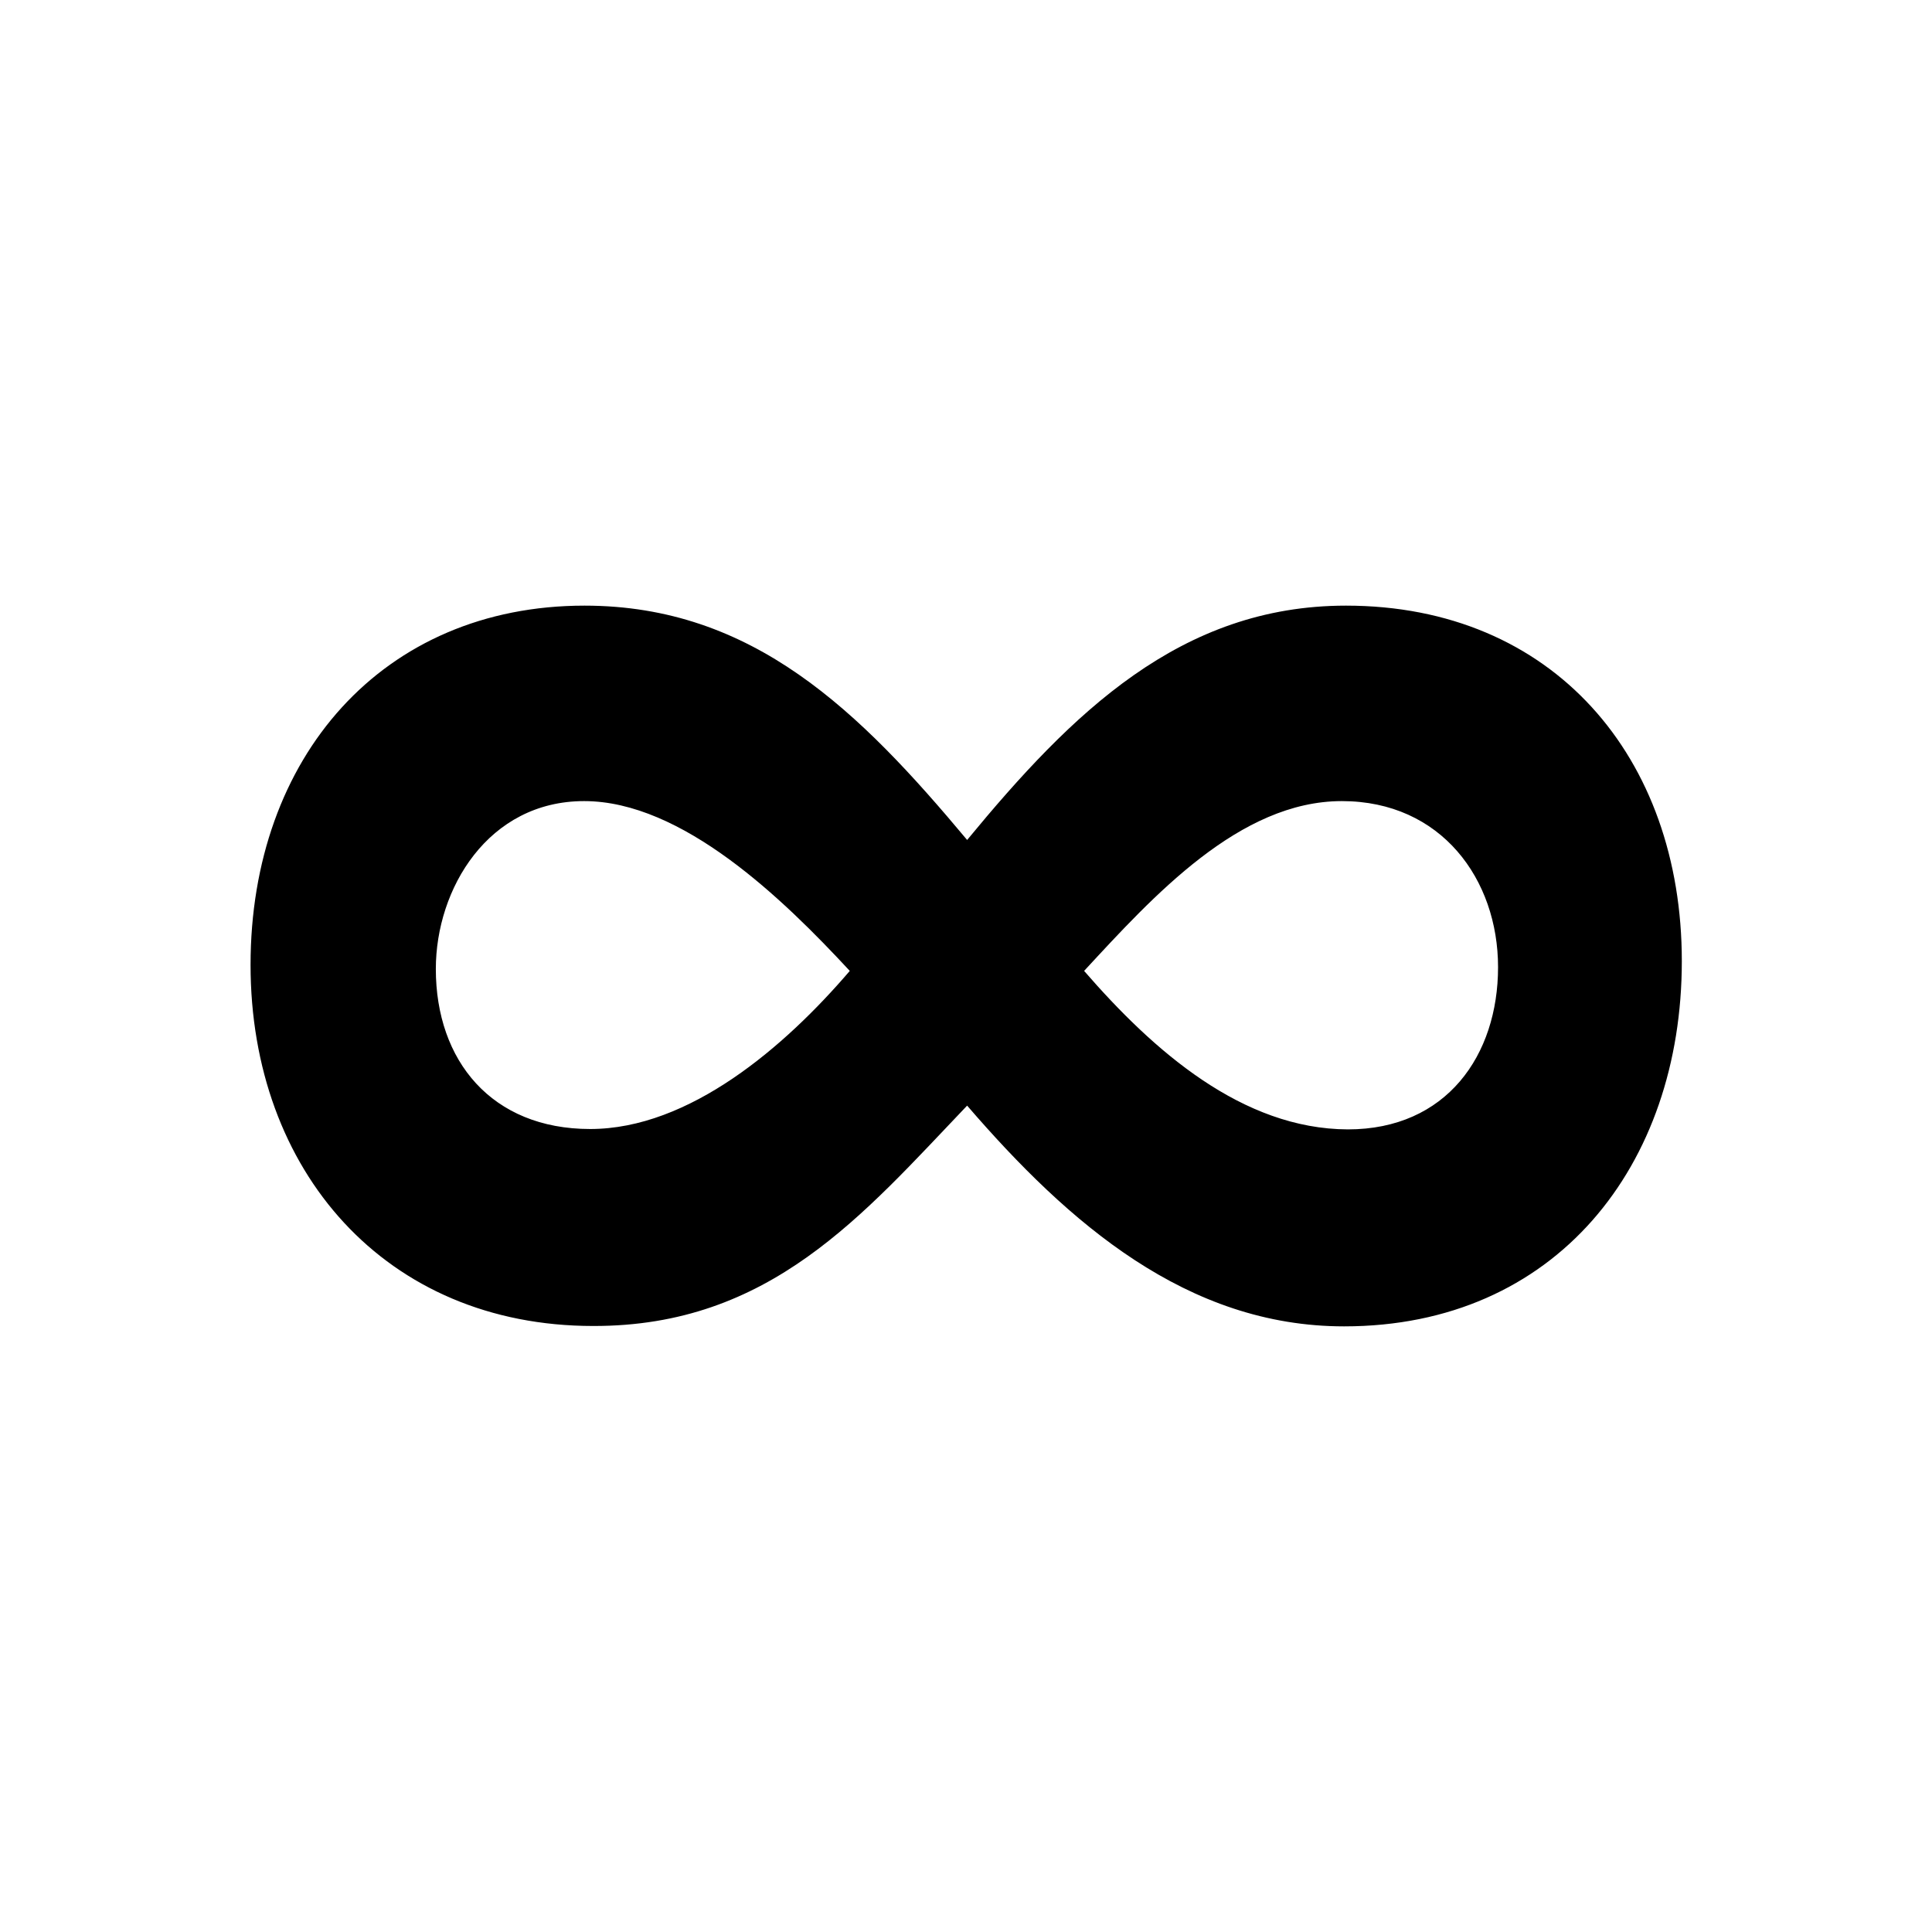 <svg xmlns="http://www.w3.org/2000/svg" version="1.1" viewBox="0 0 512 512" x="0px" y="0px" width="512px" height="512px" style="enable-background:new 0 0 512 512;" xml:space="preserve">
    <path d="M256.3 293c26.9 31.2 58.3 58.5 99.9 58.5 56.1 0 89.5-42.6 89.5-96.8 0-54-34.1-94.2-89-94.2 -43.9 0-72.7 28.5-100.4 62.1 -28.5-34.1-56.7-62.1-101.4-62.1 -53.5 0-88.5 40.2-88.5 95.2 0 54.6 35.8 95.7 90.8 95.7C204.1 351.5 228.7 321.9 256.3 293zM115.5 256.8c0-21.3 13.9-44.5 39.3-44.5 26 0 52.7 25.9 70.4 45 -17.2 20.1-42.5 41.9-68.8 41.9C130.3 299.2 115.5 281.1 115.5 256.8zM287.3 257.3c18.4-19.9 41.2-45 68.3-45 26.4 0 41.4 20.8 41.4 44 0 23.4-13.7 43-39.8 43C329.2 299.2 305.7 278.5 287.3 257.3z"/>
</svg>
